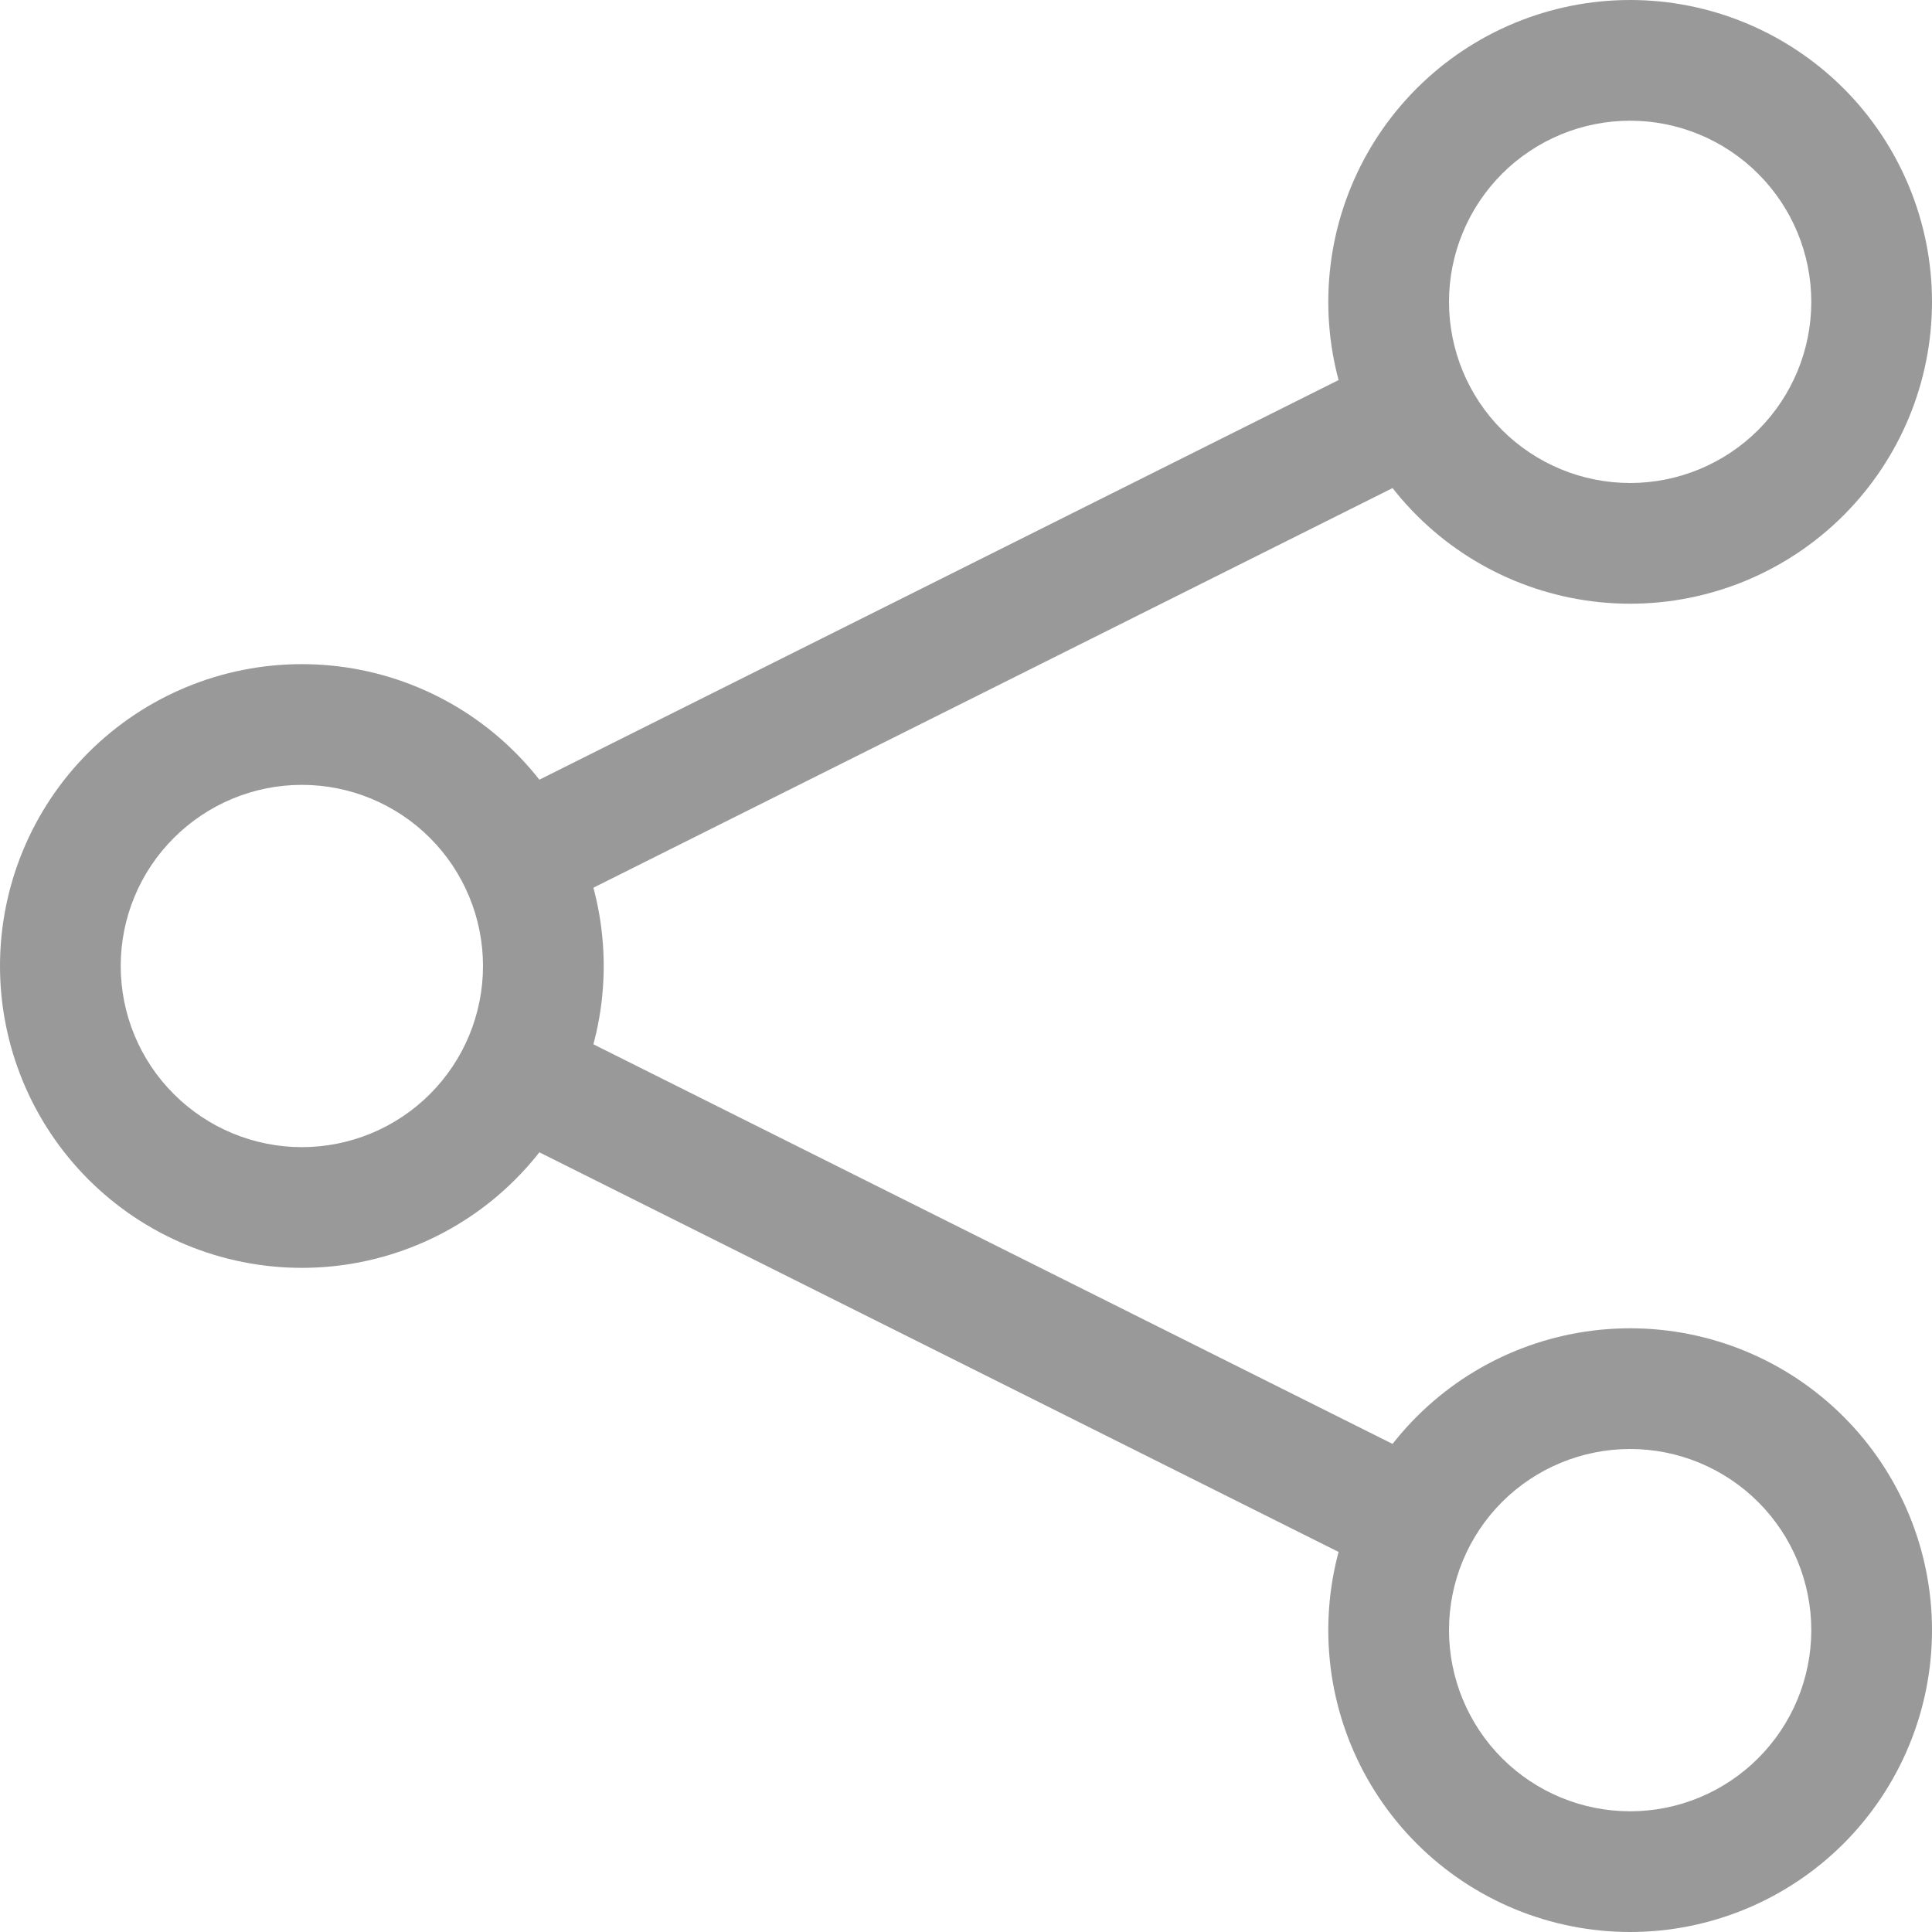 <svg width="25" height="25" viewBox="0 0 25 25" fill="none" xmlns="http://www.w3.org/2000/svg">
<path fill-rule="evenodd" clip-rule="evenodd" d="M18.317 6.167L7.38 11.636L6.68 10.239L17.617 4.77L18.317 6.167ZM17.617 20.23L6.68 14.761L7.38 13.364L18.317 18.833L17.617 20.23Z" fill="#999999"/>
<path fill-rule="evenodd" clip-rule="evenodd" d="M21.094 6.25C21.715 6.25 22.311 6.003 22.751 5.564C23.191 5.124 23.438 4.528 23.438 3.906C23.438 3.285 23.191 2.689 22.751 2.249C22.311 1.809 21.715 1.562 21.094 1.562C20.472 1.562 19.876 1.809 19.436 2.249C18.997 2.689 18.75 3.285 18.75 3.906C18.75 4.528 18.997 5.124 19.436 5.564C19.876 6.003 20.472 6.25 21.094 6.25ZM21.094 7.812C22.13 7.812 23.123 7.401 23.856 6.668C24.588 5.936 25 4.942 25 3.906C25 2.87 24.588 1.877 23.856 1.144C23.123 0.412 22.13 0 21.094 0C20.058 0 19.064 0.412 18.332 1.144C17.599 1.877 17.188 2.87 17.188 3.906C17.188 4.942 17.599 5.936 18.332 6.668C19.064 7.401 20.058 7.812 21.094 7.812V7.812ZM21.094 23.438C21.715 23.438 22.311 23.191 22.751 22.751C23.191 22.311 23.438 21.715 23.438 21.094C23.438 20.472 23.191 19.876 22.751 19.436C22.311 18.997 21.715 18.75 21.094 18.75C20.472 18.75 19.876 18.997 19.436 19.436C18.997 19.876 18.75 20.472 18.75 21.094C18.75 21.715 18.997 22.311 19.436 22.751C19.876 23.191 20.472 23.438 21.094 23.438ZM21.094 25C22.13 25 23.123 24.588 23.856 23.856C24.588 23.123 25 22.13 25 21.094C25 20.058 24.588 19.064 23.856 18.332C23.123 17.599 22.13 17.188 21.094 17.188C20.058 17.188 19.064 17.599 18.332 18.332C17.599 19.064 17.188 20.058 17.188 21.094C17.188 22.13 17.599 23.123 18.332 23.856C19.064 24.588 20.058 25 21.094 25V25ZM3.906 14.844C4.528 14.844 5.124 14.597 5.564 14.157C6.003 13.718 6.25 13.122 6.25 12.5C6.25 11.878 6.003 11.282 5.564 10.843C5.124 10.403 4.528 10.156 3.906 10.156C3.285 10.156 2.689 10.403 2.249 10.843C1.809 11.282 1.562 11.878 1.562 12.5C1.562 13.122 1.809 13.718 2.249 14.157C2.689 14.597 3.285 14.844 3.906 14.844V14.844ZM3.906 16.406C4.942 16.406 5.936 15.995 6.668 15.262C7.401 14.53 7.812 13.536 7.812 12.5C7.812 11.464 7.401 10.47 6.668 9.738C5.936 9.005 4.942 8.594 3.906 8.594C2.87 8.594 1.877 9.005 1.144 9.738C0.412 10.47 0 11.464 0 12.5C0 13.536 0.412 14.53 1.144 15.262C1.877 15.995 2.87 16.406 3.906 16.406V16.406Z" fill="#999999"/>
</svg>
